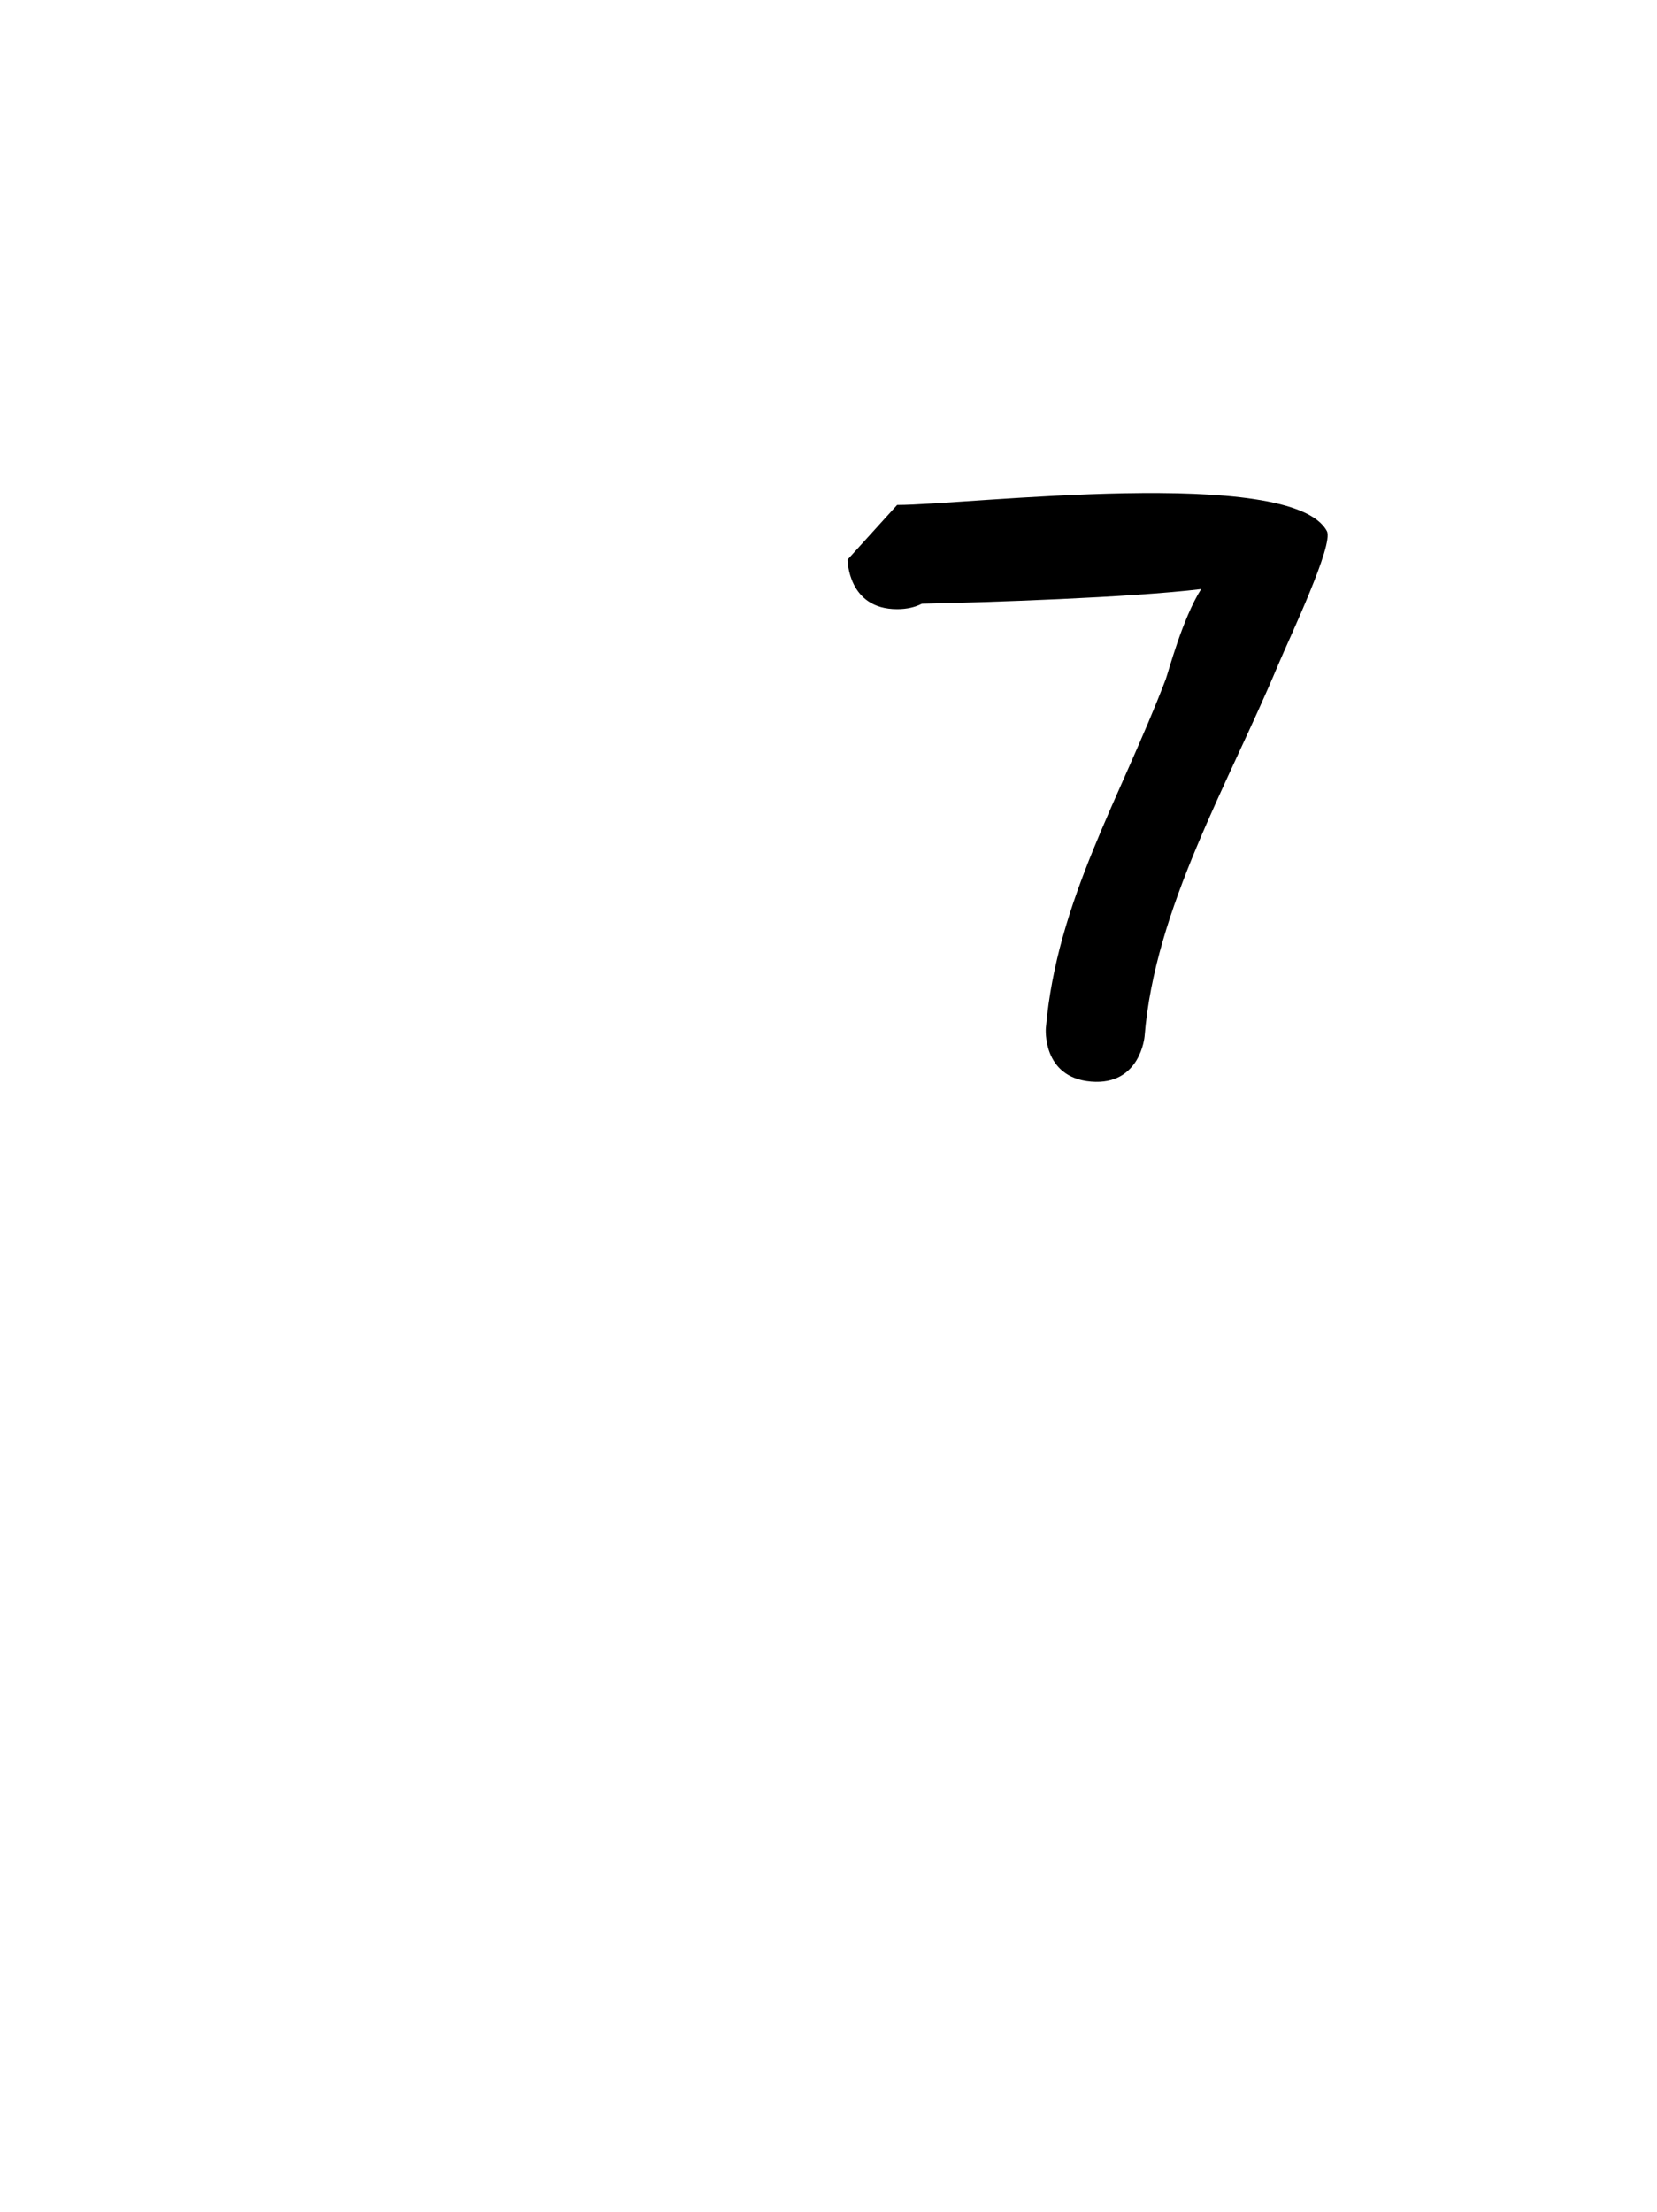 <svg version="1.1" xmlns="http://www.w3.org/2000/svg" xmlns:xlink="http://www.w3.org/1999/xlink" width="25.09" height="33.478" viewBox="0,0,25.09,33.478"><g transform="translate(-227.455,-163.261)"><g data-paper-data="{&quot;isPaintingLayer&quot;:true}" fill-rule="nonzero" stroke="none" stroke-linecap="butt" stroke-linejoin="miter" stroke-miterlimit="10" stroke-dasharray="" stroke-dashoffset="0" style="mix-blend-mode: normal"><path d="M245.643,172.177c-1.062,0.129 -3.277,0.203 -4.23,0.222c-0.097,0.05 -0.22,0.082 -0.374,0.082c-0.75,0 -0.75,-0.75 -0.75,-0.75l0.75,-0.827c1.05,0 5.973,-0.603 6.507,0.396c0.108,0.202 -0.562,1.607 -0.74,2.03c-0.748,1.788 -1.866,3.68 -2.02,5.617c0,0 -0.062,0.747 -0.81,0.685c-0.747,-0.062 -0.685,-0.81 -0.685,-0.81c0.167,-1.93 1.136,-3.498 1.816,-5.282c0.036,-0.095 0.25,-0.912 0.536,-1.364z" fill="#000000" stroke-width="0.5"/><path d="M227.455,196.739v-33.478h25.09v33.478z" fill="none" stroke-width="0"/></g></g></svg>
